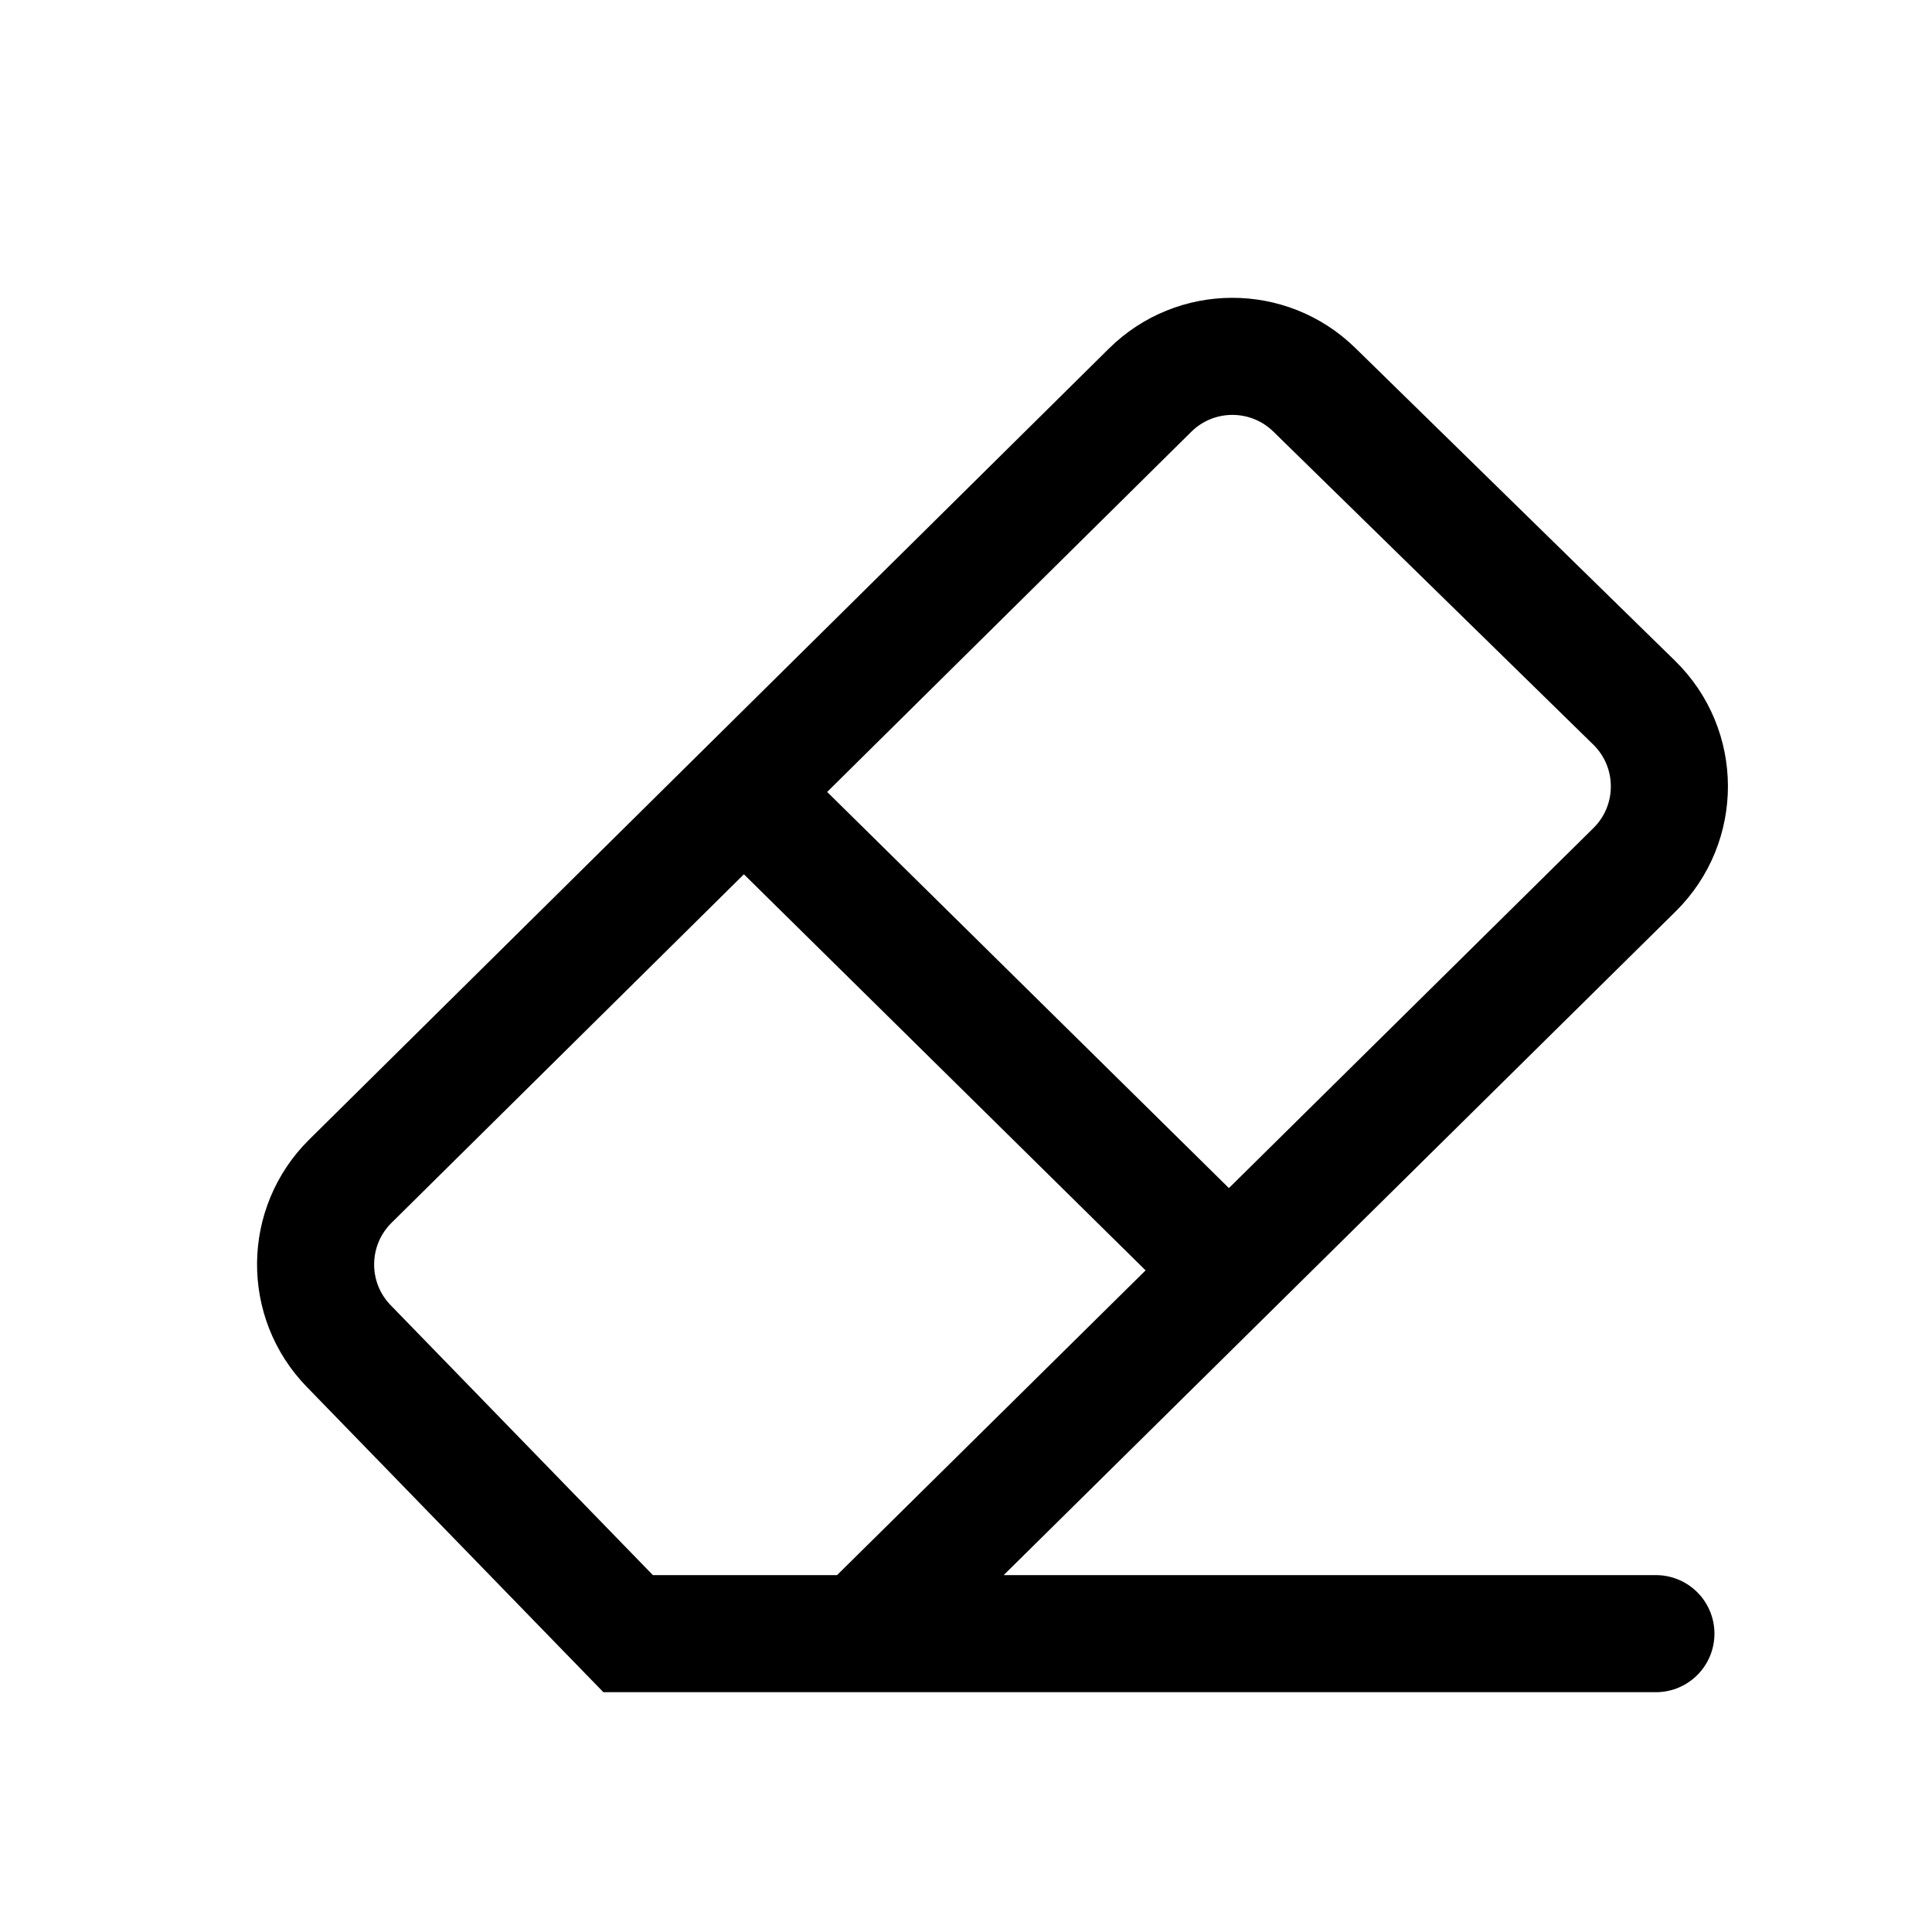 <svg width="33" height="33" viewBox="0 0 33 33" fill="none" xmlns="http://www.w3.org/2000/svg">
<path d="M28.284 27.904H14.708M14.708 27.904H10.729L5.956 22.991C5.191 22.204 5.204 20.948 5.984 20.176L19.644 6.665C20.42 5.897 21.668 5.894 22.449 6.657L27.913 12.003C28.712 12.784 28.715 14.07 27.92 14.855L14.708 27.904ZM12.833 13.654L20.852 21.561" stroke="black" stroke-width="2" stroke-linecap="round"/>
</svg>
